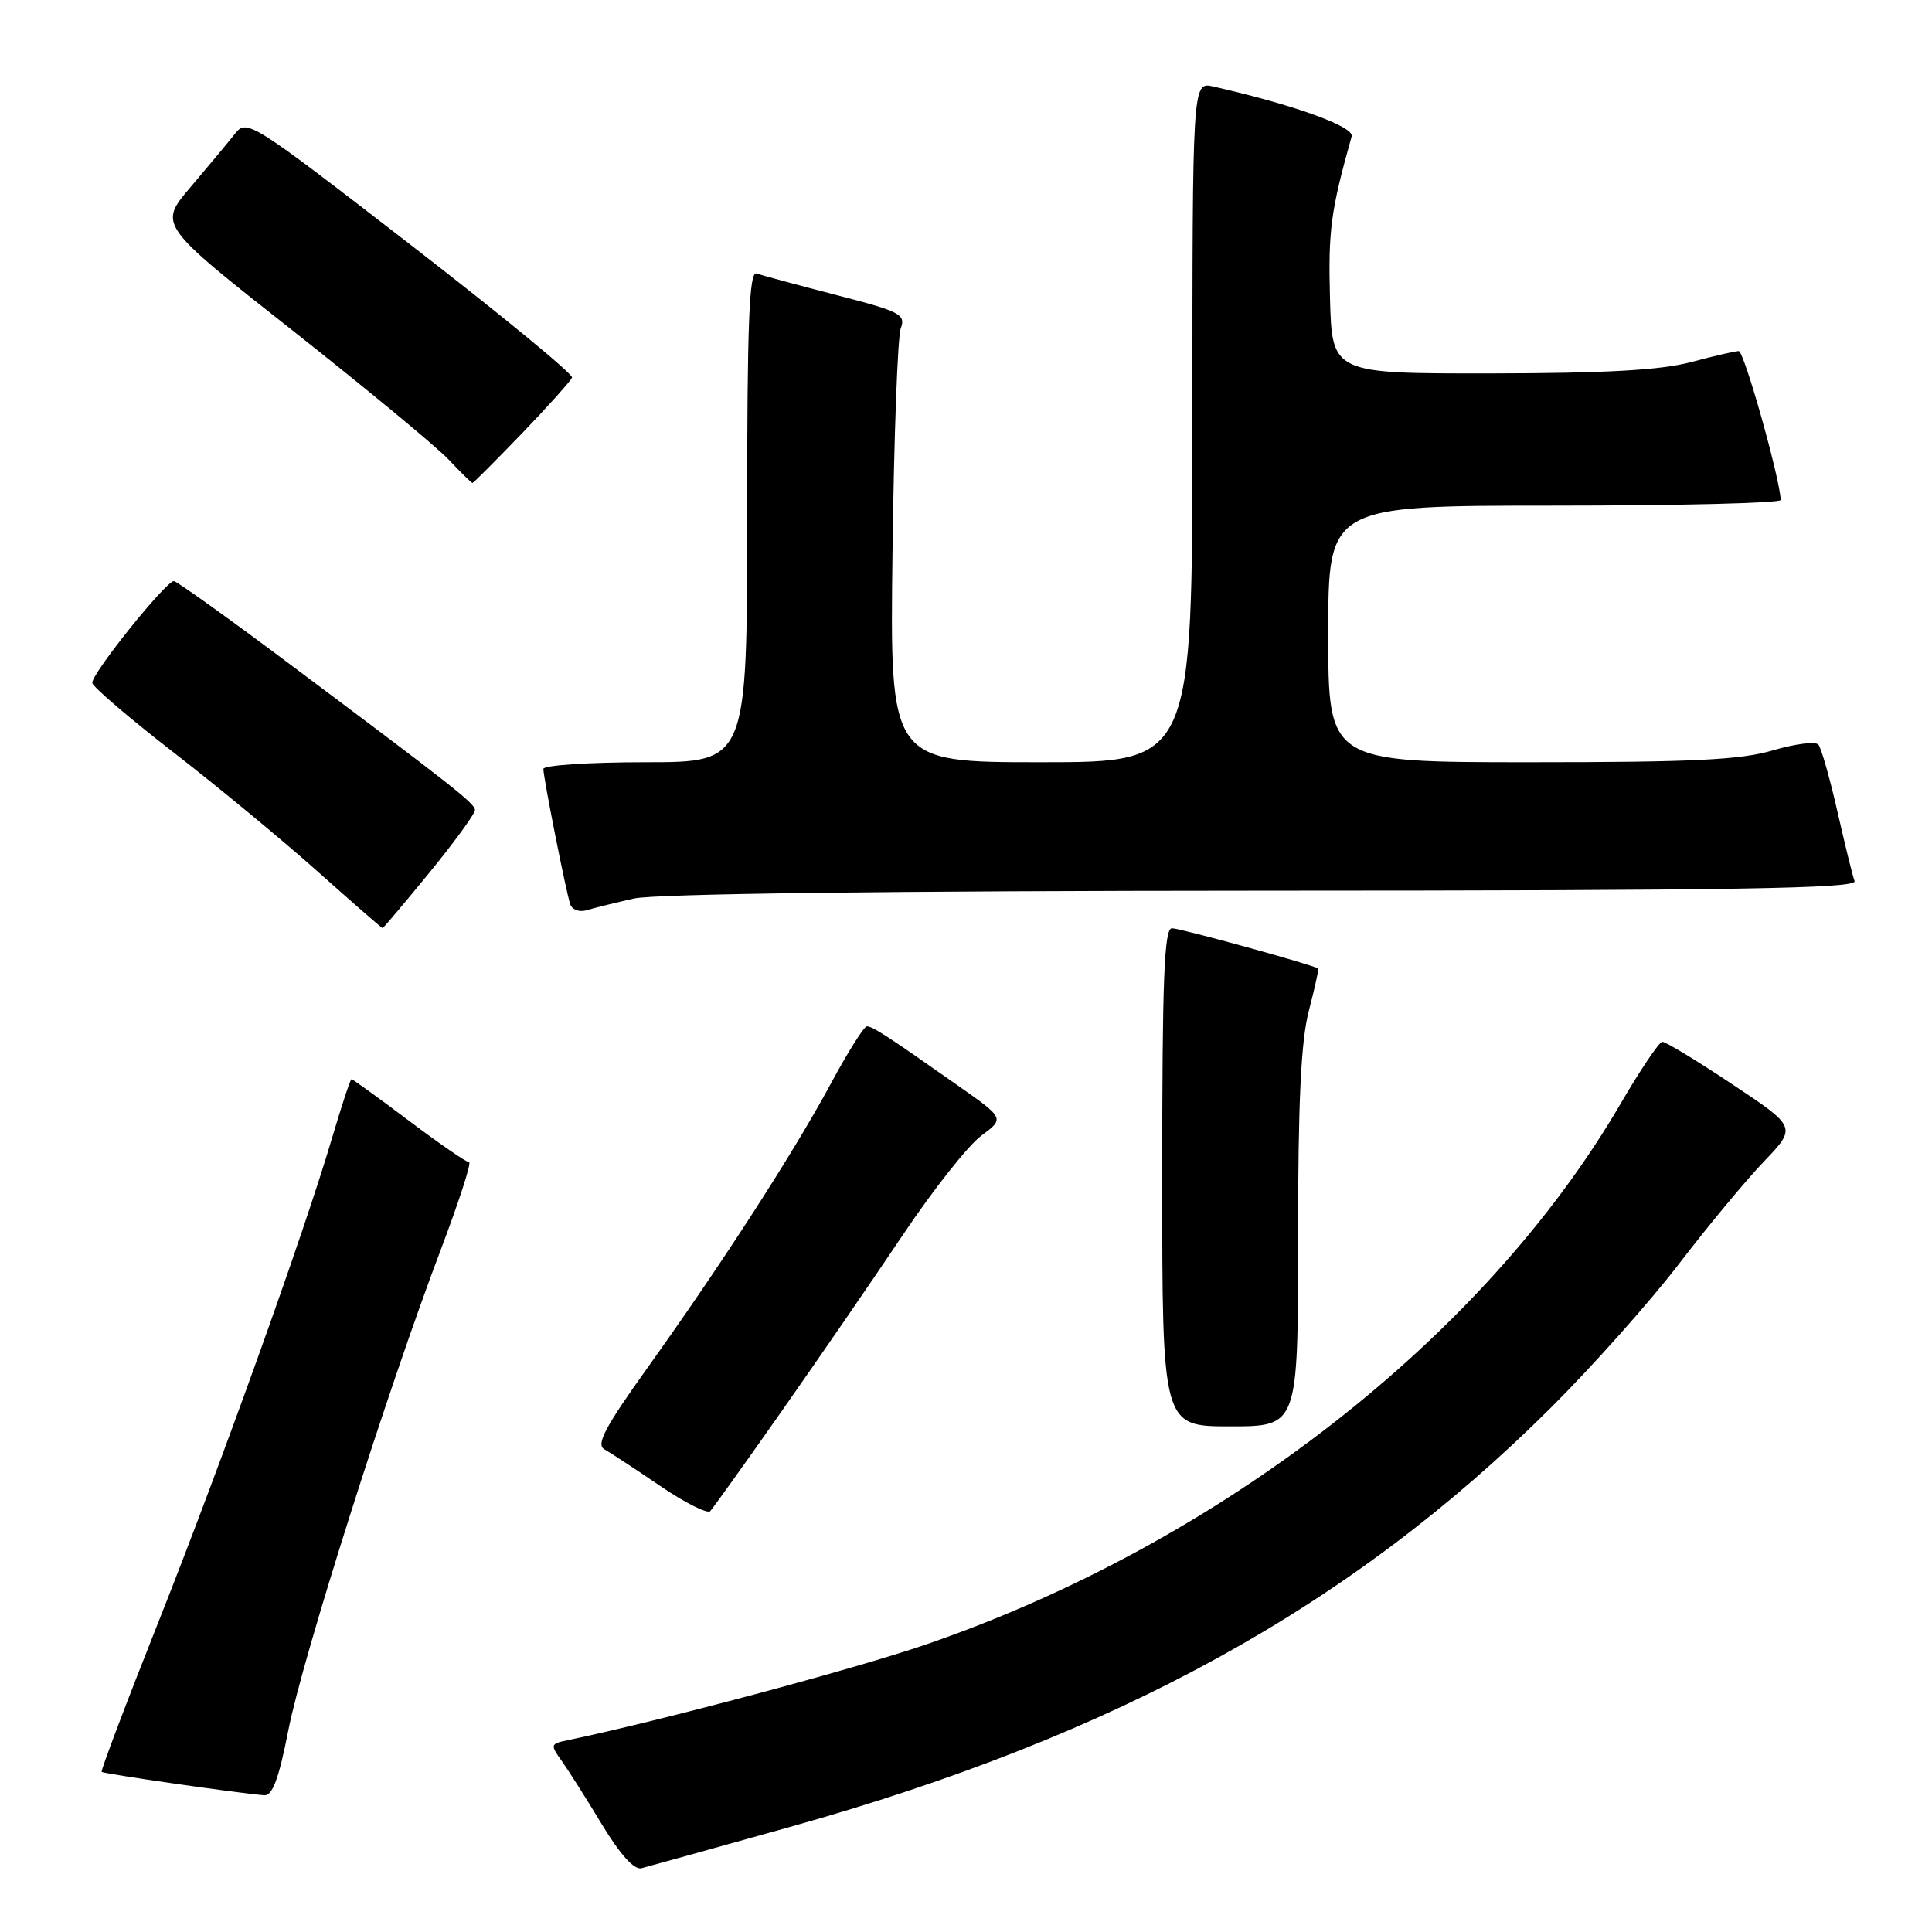 <?xml version="1.0" encoding="UTF-8" standalone="no"?>
<!DOCTYPE svg PUBLIC "-//W3C//DTD SVG 1.1//EN" "http://www.w3.org/Graphics/SVG/1.1/DTD/svg11.dtd" >
<svg xmlns="http://www.w3.org/2000/svg" xmlns:xlink="http://www.w3.org/1999/xlink" version="1.1" viewBox="0 0 256 256">
 <g >
 <path fill="currentColor"
d=" M 104.64 242.09 C 148.12 229.91 179.06 212.87 205.53 186.50 C 211.05 181.00 218.66 172.45 222.45 167.50 C 226.24 162.55 231.30 156.44 233.71 153.93 C 238.08 149.35 238.08 149.35 229.55 143.68 C 224.86 140.55 220.68 138.02 220.26 138.04 C 219.84 138.07 217.34 141.78 214.71 146.29 C 196.65 177.25 161.60 204.52 122.71 217.90 C 113.22 221.16 87.46 228.04 75.16 230.60 C 72.94 231.06 72.90 231.20 74.40 233.29 C 75.27 234.51 77.68 238.30 79.74 241.72 C 82.18 245.75 84.03 247.80 85.00 247.55 C 85.83 247.34 94.66 244.88 104.64 242.09 Z  M 38.21 229.25 C 40.07 219.74 51.37 184.13 58.41 165.58 C 60.82 159.21 62.51 154.00 62.15 154.00 C 61.79 154.00 58.20 151.53 54.18 148.50 C 50.16 145.47 46.74 143.00 46.58 143.00 C 46.42 143.00 45.27 146.49 44.01 150.75 C 40.36 163.18 29.33 193.91 20.96 215.00 C 16.70 225.72 13.33 234.63 13.47 234.78 C 13.71 235.04 31.63 237.62 35.00 237.88 C 36.11 237.96 36.94 235.72 38.21 229.25 Z  M 103.57 187.00 C 108.40 180.12 115.63 169.61 119.63 163.64 C 123.63 157.67 128.31 151.75 130.02 150.49 C 133.13 148.19 133.13 148.19 126.81 143.76 C 117.49 137.21 115.63 136.00 114.86 136.00 C 114.48 136.00 112.29 139.49 110.00 143.75 C 105.08 152.86 95.59 167.56 85.71 181.36 C 80.19 189.08 78.96 191.40 80.07 192.03 C 80.86 192.47 84.19 194.66 87.47 196.89 C 90.76 199.13 93.75 200.63 94.11 200.23 C 94.48 199.83 98.74 193.88 103.57 187.00 Z  M 172.00 164.22 C 172.00 146.06 172.38 137.97 173.42 133.97 C 174.20 130.96 174.76 128.43 174.67 128.34 C 174.21 127.91 156.41 123.00 155.29 123.00 C 154.26 123.00 154.00 129.68 154.00 156.00 C 154.00 189.00 154.00 189.00 163.00 189.00 C 172.00 189.00 172.00 189.00 172.00 164.22 Z  M 56.94 115.58 C 60.27 111.50 62.97 107.78 62.94 107.33 C 62.88 106.43 60.12 104.26 38.10 87.78 C 30.18 81.85 23.40 77.00 23.04 77.00 C 21.96 77.00 12.02 89.41 12.23 90.50 C 12.34 91.05 17.17 95.18 22.96 99.67 C 28.76 104.16 37.33 111.24 42.00 115.40 C 46.67 119.56 50.58 122.98 50.69 122.98 C 50.79 122.99 53.60 119.66 56.94 115.58 Z  M 84.00 119.06 C 86.83 118.43 117.85 118.04 167.36 118.02 C 230.02 118.01 246.12 117.74 245.74 116.75 C 245.48 116.06 244.46 111.90 243.46 107.50 C 242.46 103.10 241.33 99.13 240.95 98.67 C 240.56 98.22 237.86 98.56 234.94 99.42 C 230.69 100.69 224.32 101.00 202.82 101.00 C 176.00 101.00 176.00 101.00 176.00 84.00 C 176.00 67.00 176.00 67.00 206.00 67.00 C 222.50 67.00 235.98 66.66 235.96 66.25 C 235.79 63.15 231.09 46.50 230.39 46.52 C 229.90 46.53 227.03 47.19 224.00 48.00 C 220.02 49.05 212.68 49.46 197.50 49.48 C 176.50 49.50 176.50 49.50 176.23 39.50 C 175.99 30.52 176.33 27.94 179.10 18.08 C 179.47 16.78 171.46 13.89 160.75 11.46 C 158.00 10.84 158.00 10.84 158.00 55.92 C 158.00 101.00 158.00 101.00 137.96 101.00 C 117.91 101.00 117.91 101.00 118.26 73.25 C 118.45 57.99 118.94 44.60 119.36 43.49 C 120.04 41.66 119.28 41.27 110.80 39.09 C 105.69 37.77 100.94 36.48 100.25 36.24 C 99.27 35.88 99.00 42.73 99.00 68.39 C 99.00 101.00 99.00 101.00 85.50 101.00 C 78.08 101.00 72.00 101.40 72.00 101.89 C 72.00 103.04 74.98 118.08 75.56 119.82 C 75.80 120.55 76.77 120.90 77.75 120.61 C 78.71 120.31 81.53 119.62 84.00 119.06 Z  M 69.17 57.42 C 72.65 53.80 75.63 50.47 75.80 50.03 C 75.96 49.58 66.34 41.67 54.42 32.45 C 33.18 16.03 32.71 15.73 31.12 17.74 C 30.23 18.87 27.59 22.04 25.25 24.79 C 20.99 29.79 20.99 29.79 38.75 43.78 C 48.51 51.48 57.82 59.18 59.44 60.89 C 61.05 62.60 62.48 64.00 62.60 64.00 C 62.73 64.00 65.68 61.04 69.17 57.42 Z "/>
</g>
</svg>